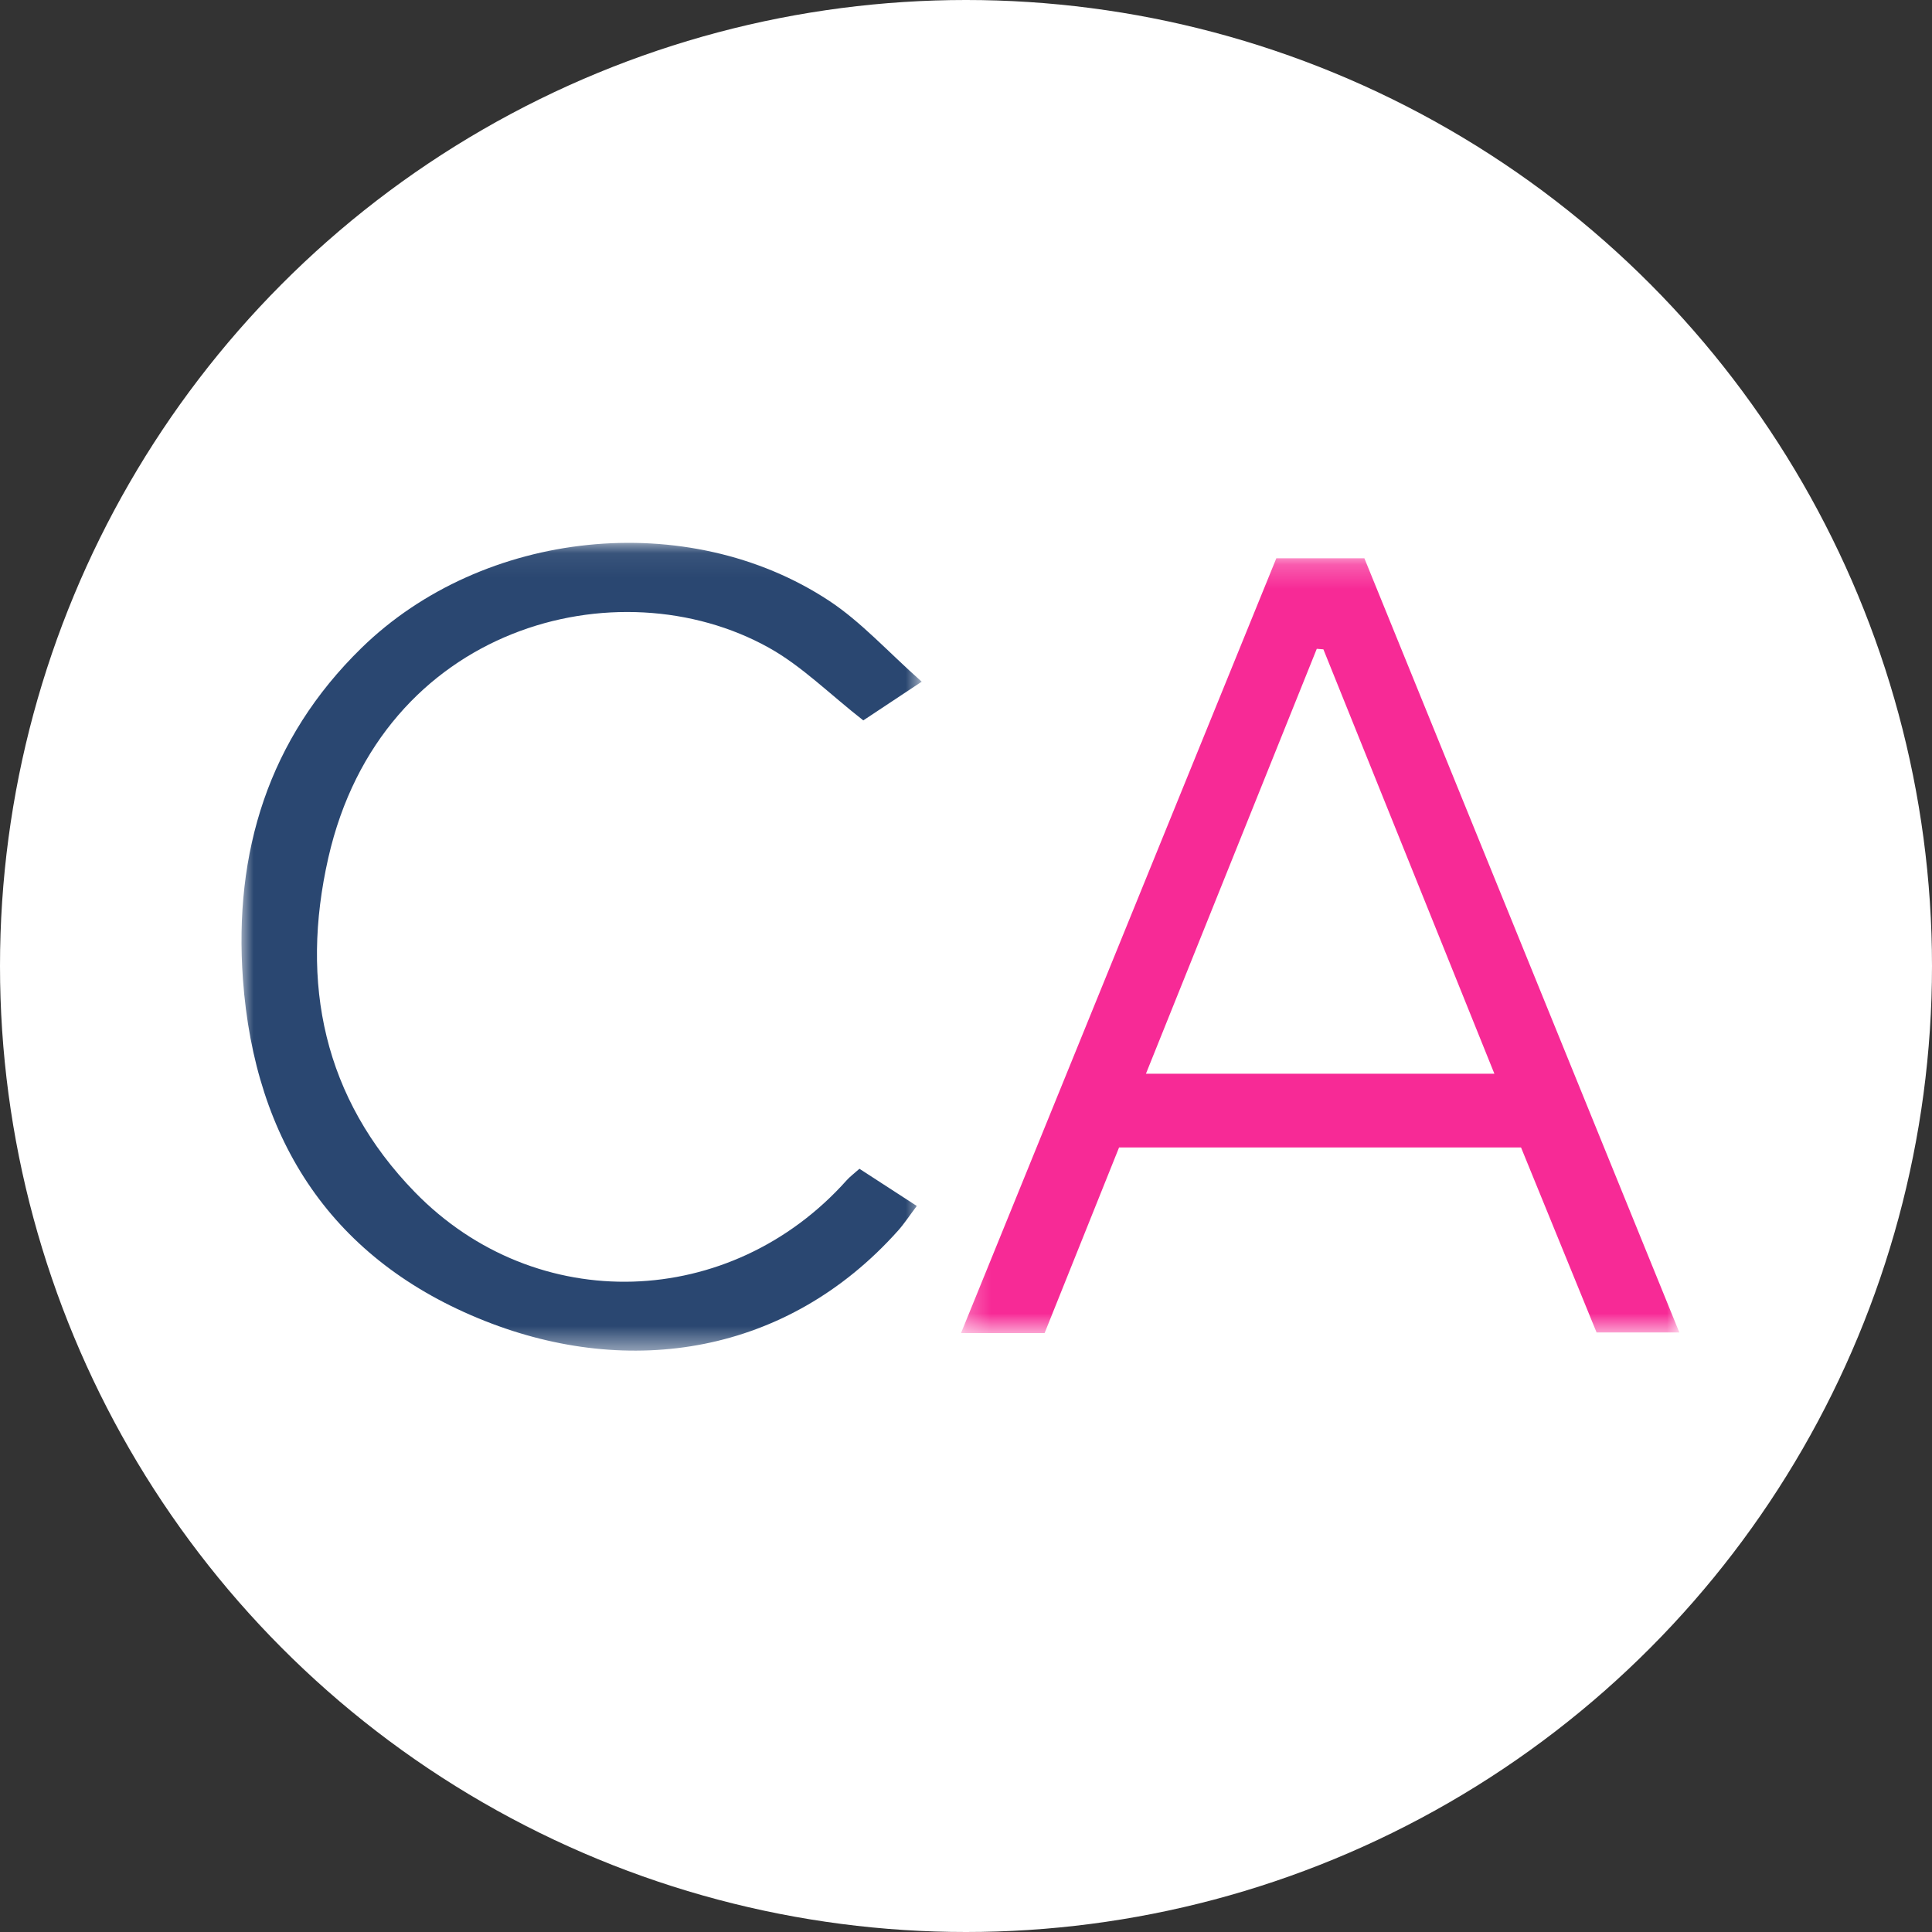 <svg width="80" height="80" viewBox="0 0 80 80" xmlns="http://www.w3.org/2000/svg" xmlns:xlink="http://www.w3.org/1999/xlink">
  <rect x="0" y="0" width="80" height="80" fill="#333333" stroke="none"/>
  <title>
    capp-cappacity
  </title>
  <defs>
    <path id="a" d="M.27.232H30.014v32.082H.27z"/>
    <path id="c" d="M0.0.073h28.166v33.448H0z"/>
  </defs>
  <g fill="none" fill-rule="evenodd">
    <circle fill="#FFF" cx="40" cy="40" r="40"/>
    <g transform="translate(39.524 22.885)">
      <mask id="b" fill="#fff">
        <use xlink:href="#a"/>
      </mask>
      <path d="M15.275 4.003c-.091-.007-.183-.014-.274-.022-2.335 5.807-4.67 11.614-7.074 17.594h14.428c-2.393-5.941-4.737-11.757-7.08-17.572M3.731 32.314H.27C4.669 21.504 8.982 10.906 13.326.232h3.646c4.324 10.627 8.635 21.225 13.042 32.058h-3.427c-1.029-2.52-2.075-5.083-3.128-7.661H6.814C5.79 27.183 4.771 29.72 3.731 32.314" fill="#F72A96" mask="url(#b)"/>
    </g>
    <g transform="translate(10 22.406)">
      <mask id="d" fill="#fff">
        <use xlink:href="#c"/>
      </mask>
      <path d="M25.587 25.99c.755.489 1.503.975 2.375 1.54-.312.414-.52.735-.771 1.017-4.605 5.159-11.132 6.112-17.102 3.749C3.788 29.802.545 24.861.059 18.141c-.38-5.261 1.055-9.952 4.907-13.714 5.036-4.918 13.511-5.811 19.363-1.958 1.33.876 2.43 2.106 3.837 3.352-1.037.687-1.8 1.193-2.419 1.603-1.402-1.096-2.544-2.247-3.902-3.005-6.248-3.487-16.064-.921-18.25 8.695-1.18 5.19-.196 9.96 3.581 13.842 5.027 5.165 13.084 4.884 17.883-.49.128-.144.286-.26.529-.476" fill="#2A4771" mask="url(#d)"/>
    </g>
  </g>
</svg>
